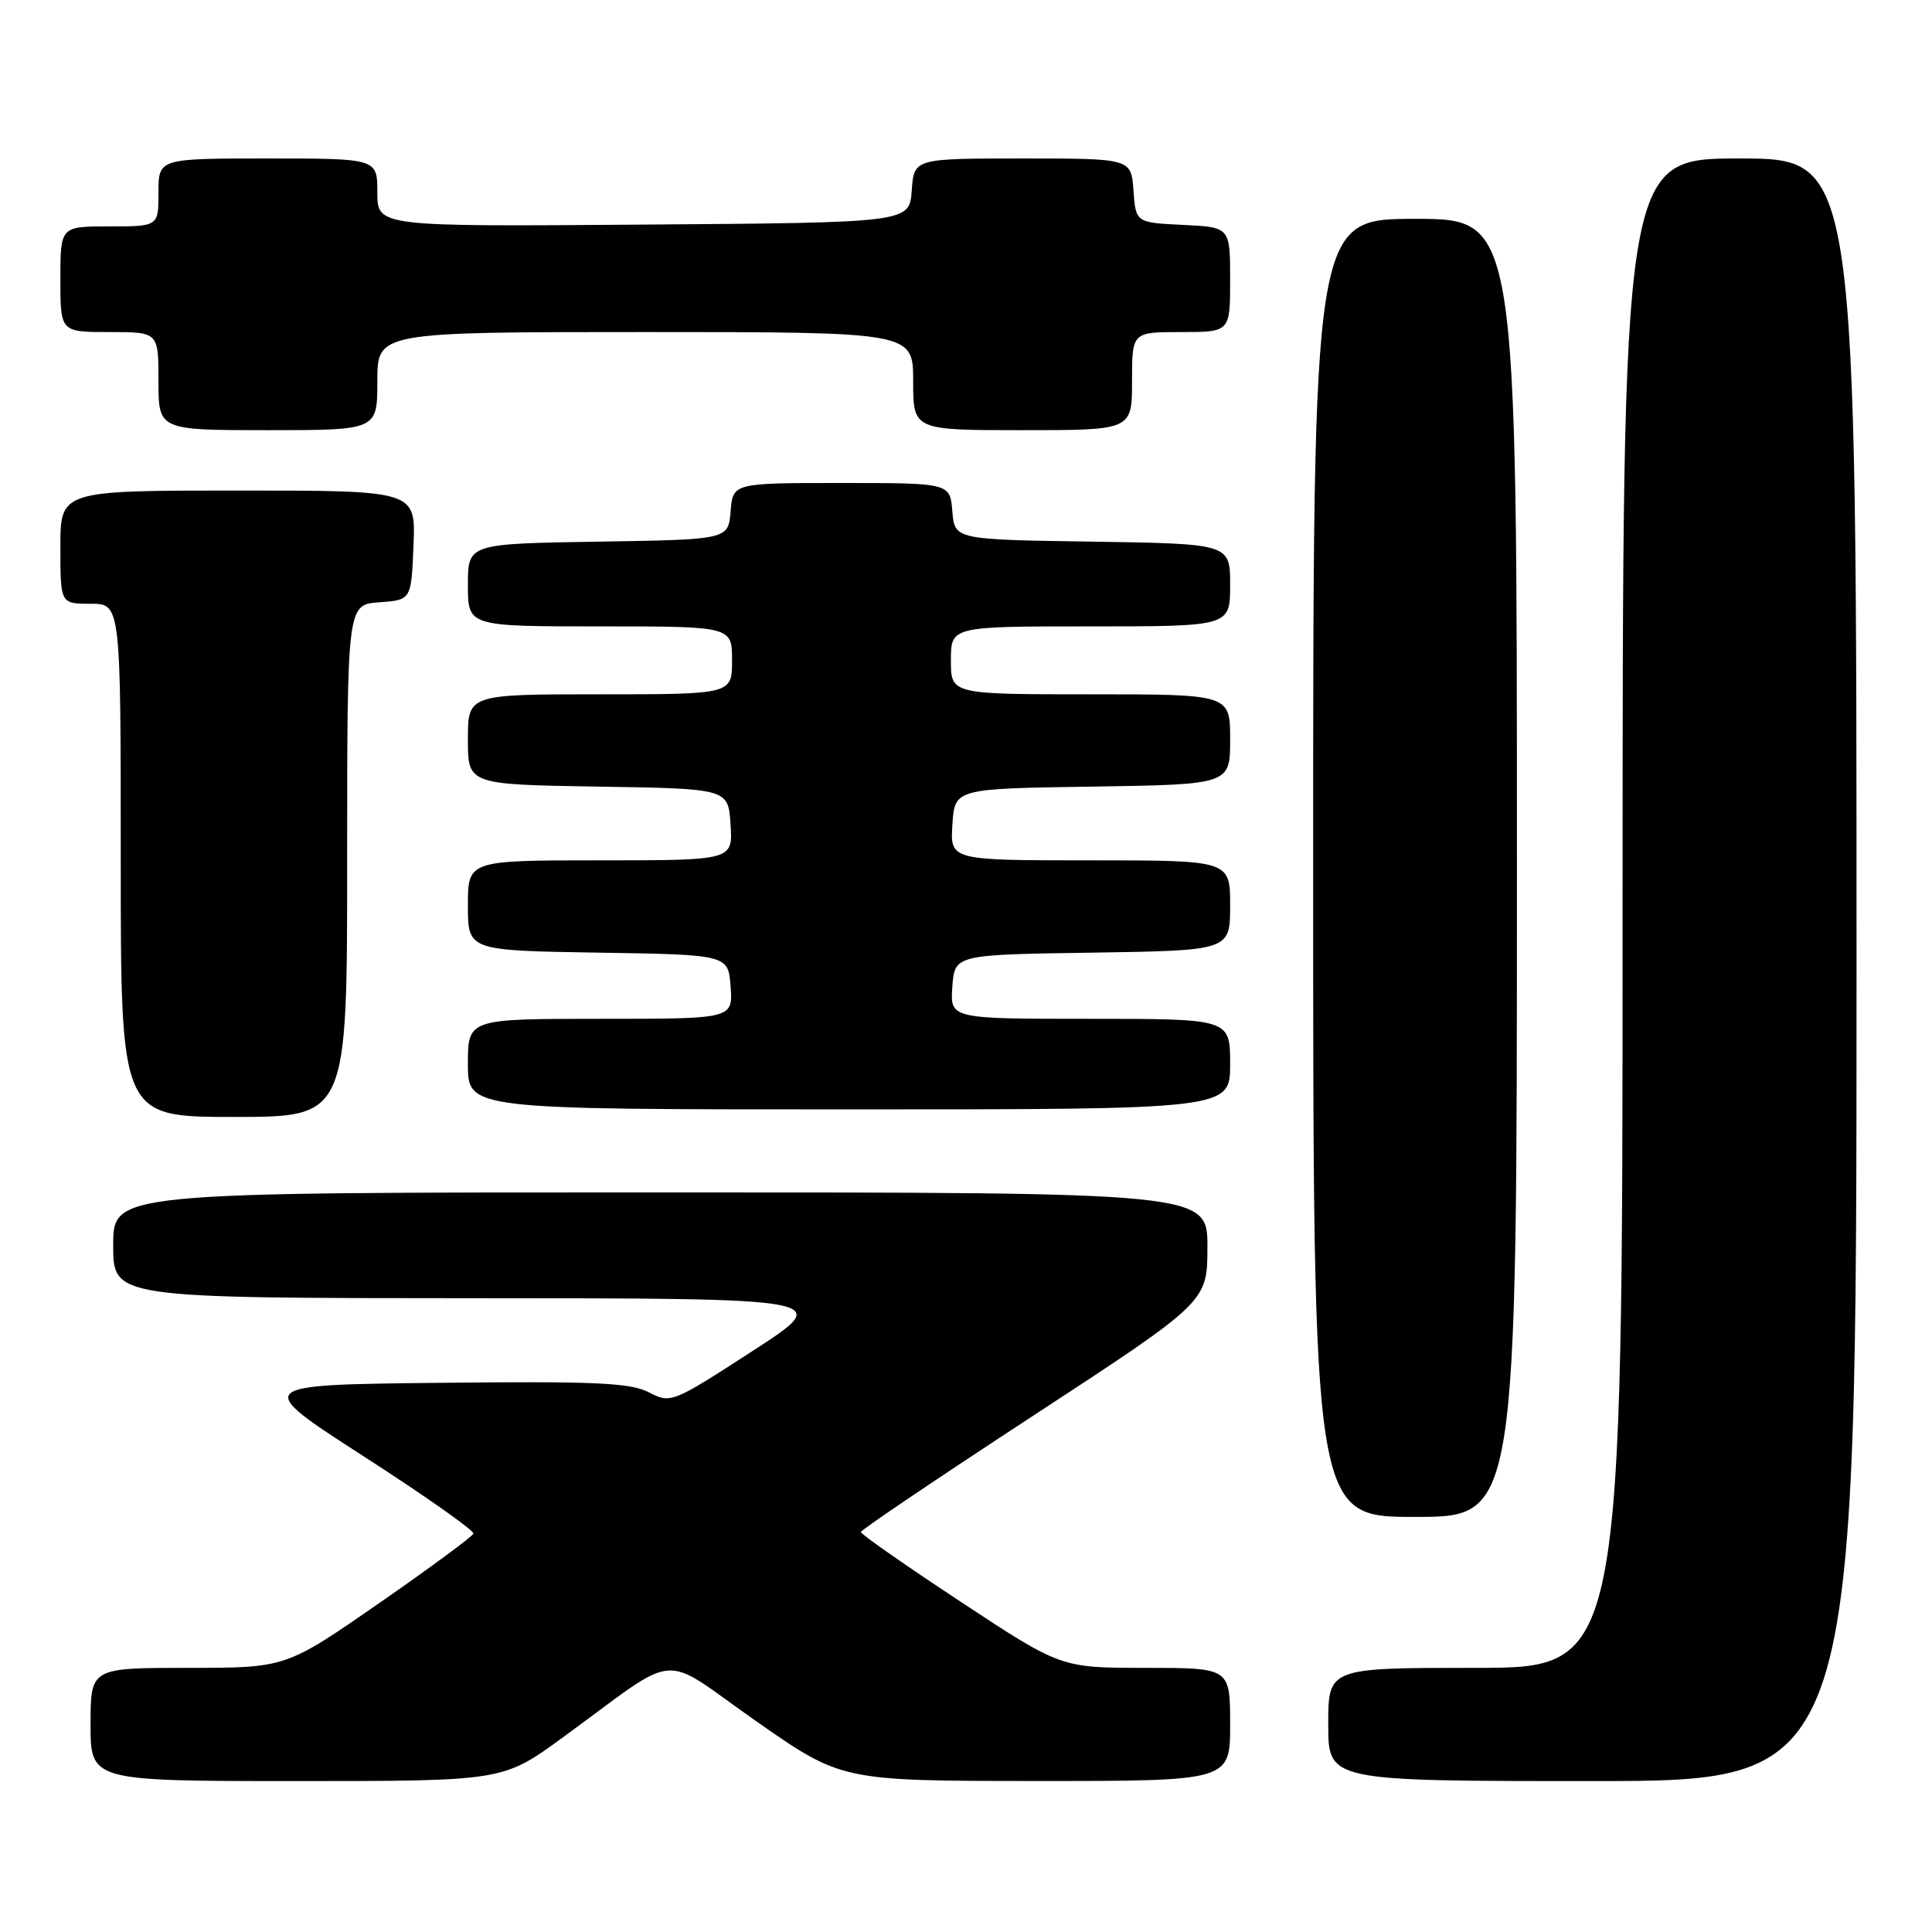 <?xml version="1.0" encoding="UTF-8" standalone="no"?>
<!DOCTYPE svg PUBLIC "-//W3C//DTD SVG 1.1//EN" "http://www.w3.org/Graphics/SVG/1.1/DTD/svg11.dtd" >
<svg xmlns="http://www.w3.org/2000/svg" xmlns:xlink="http://www.w3.org/1999/xlink" version="1.1" viewBox="0 0 256 256">
 <g >
 <path fill="currentColor"
d=" M 74.57 230.22 C 90.46 218.64 87.14 218.92 100.12 228.01 C 111.50 235.98 111.50 235.98 137.25 235.99 C 163.00 236.00 163.00 236.00 163.00 228.50 C 163.00 221.00 163.00 221.00 151.79 221.00 C 140.57 221.00 140.57 221.00 127.31 212.25 C 120.01 207.44 114.05 203.28 114.07 203.00 C 114.08 202.72 124.42 195.75 137.04 187.50 C 159.98 172.50 159.98 172.50 159.99 165.25 C 160.00 158.00 160.00 158.00 87.50 158.00 C 15.00 158.00 15.00 158.00 15.00 165.00 C 15.00 172.00 15.00 172.00 62.75 172.02 C 110.50 172.03 110.50 172.03 99.71 179.02 C 89.06 185.92 88.88 185.99 85.98 184.49 C 83.53 183.22 78.86 183.01 58.27 183.23 C 33.50 183.50 33.50 183.50 48.23 193.00 C 56.34 198.22 62.86 202.82 62.73 203.21 C 62.60 203.60 56.96 207.76 50.19 212.46 C 37.87 221.00 37.87 221.00 24.94 221.00 C 12.00 221.00 12.00 221.00 12.00 228.50 C 12.00 236.00 12.00 236.00 39.32 236.00 C 66.65 236.00 66.65 236.00 74.57 230.22 Z  M 246.00 128.50 C 246.00 21.00 246.00 21.00 230.50 21.00 C 215.00 21.00 215.00 21.00 215.00 121.00 C 215.00 221.00 215.00 221.00 195.50 221.00 C 176.00 221.00 176.00 221.00 176.00 228.50 C 176.00 236.00 176.00 236.00 211.00 236.00 C 246.00 236.00 246.00 236.00 246.00 128.50 Z  M 201.00 115.00 C 201.00 29.00 201.00 29.00 187.50 29.00 C 174.00 29.00 174.00 29.00 174.00 115.00 C 174.00 201.00 174.00 201.00 187.50 201.00 C 201.00 201.00 201.00 201.00 201.00 115.00 Z  M 46.00 114.06 C 46.00 80.11 46.00 80.11 50.25 79.81 C 54.50 79.50 54.50 79.50 54.79 72.25 C 55.09 65.00 55.09 65.00 31.54 65.00 C 8.00 65.00 8.00 65.00 8.00 72.50 C 8.00 80.00 8.00 80.00 12.00 80.00 C 16.00 80.00 16.00 80.00 16.00 114.00 C 16.00 148.00 16.00 148.00 31.00 148.00 C 46.00 148.00 46.00 148.00 46.00 114.06 Z  M 163.00 141.00 C 163.00 135.00 163.00 135.00 144.44 135.00 C 125.89 135.00 125.89 135.00 126.19 130.75 C 126.50 126.50 126.50 126.50 144.75 126.23 C 163.00 125.95 163.00 125.95 163.00 119.98 C 163.00 114.00 163.00 114.00 144.45 114.00 C 125.89 114.00 125.89 114.00 126.20 109.25 C 126.50 104.50 126.50 104.50 144.75 104.23 C 163.00 103.95 163.00 103.95 163.00 97.98 C 163.00 92.00 163.00 92.00 144.50 92.00 C 126.00 92.00 126.00 92.00 126.00 87.50 C 126.00 83.00 126.00 83.00 144.50 83.00 C 163.00 83.00 163.00 83.00 163.00 77.52 C 163.00 72.05 163.00 72.05 144.75 71.77 C 126.50 71.50 126.50 71.50 126.19 67.75 C 125.88 64.00 125.88 64.00 111.50 64.00 C 97.12 64.00 97.12 64.00 96.81 67.75 C 96.50 71.50 96.50 71.50 79.25 71.77 C 62.00 72.05 62.00 72.05 62.00 77.52 C 62.00 83.00 62.00 83.00 79.50 83.00 C 97.00 83.00 97.00 83.00 97.00 87.50 C 97.00 92.00 97.00 92.00 79.50 92.00 C 62.00 92.00 62.00 92.00 62.00 97.98 C 62.00 103.95 62.00 103.95 79.25 104.23 C 96.50 104.50 96.50 104.50 96.80 109.25 C 97.11 114.00 97.11 114.00 79.55 114.00 C 62.00 114.00 62.00 114.00 62.00 119.98 C 62.00 125.95 62.00 125.95 79.25 126.23 C 96.50 126.50 96.50 126.50 96.81 130.75 C 97.11 135.00 97.11 135.00 79.56 135.00 C 62.00 135.00 62.00 135.00 62.00 141.00 C 62.00 147.00 62.00 147.00 112.50 147.00 C 163.00 147.00 163.00 147.00 163.00 141.00 Z  M 50.00 50.50 C 50.00 44.00 50.00 44.00 85.50 44.00 C 121.00 44.00 121.00 44.00 121.00 50.50 C 121.00 57.00 121.00 57.00 135.50 57.00 C 150.00 57.00 150.00 57.00 150.00 50.50 C 150.00 44.00 150.00 44.00 156.50 44.00 C 163.00 44.00 163.00 44.00 163.00 37.05 C 163.00 30.10 163.00 30.10 156.75 29.80 C 150.50 29.50 150.50 29.50 150.19 25.25 C 149.89 21.00 149.89 21.00 135.50 21.00 C 121.11 21.00 121.11 21.00 120.81 25.25 C 120.50 29.50 120.50 29.50 85.25 29.76 C 50.00 30.03 50.00 30.03 50.00 25.51 C 50.00 21.00 50.00 21.00 35.50 21.00 C 21.00 21.00 21.00 21.00 21.00 25.50 C 21.00 30.00 21.00 30.00 14.50 30.00 C 8.00 30.00 8.00 30.00 8.00 37.00 C 8.00 44.00 8.00 44.00 14.50 44.00 C 21.00 44.00 21.00 44.00 21.00 50.50 C 21.00 57.00 21.00 57.00 35.50 57.00 C 50.00 57.00 50.00 57.00 50.00 50.50 Z "/>
</g>
</svg>